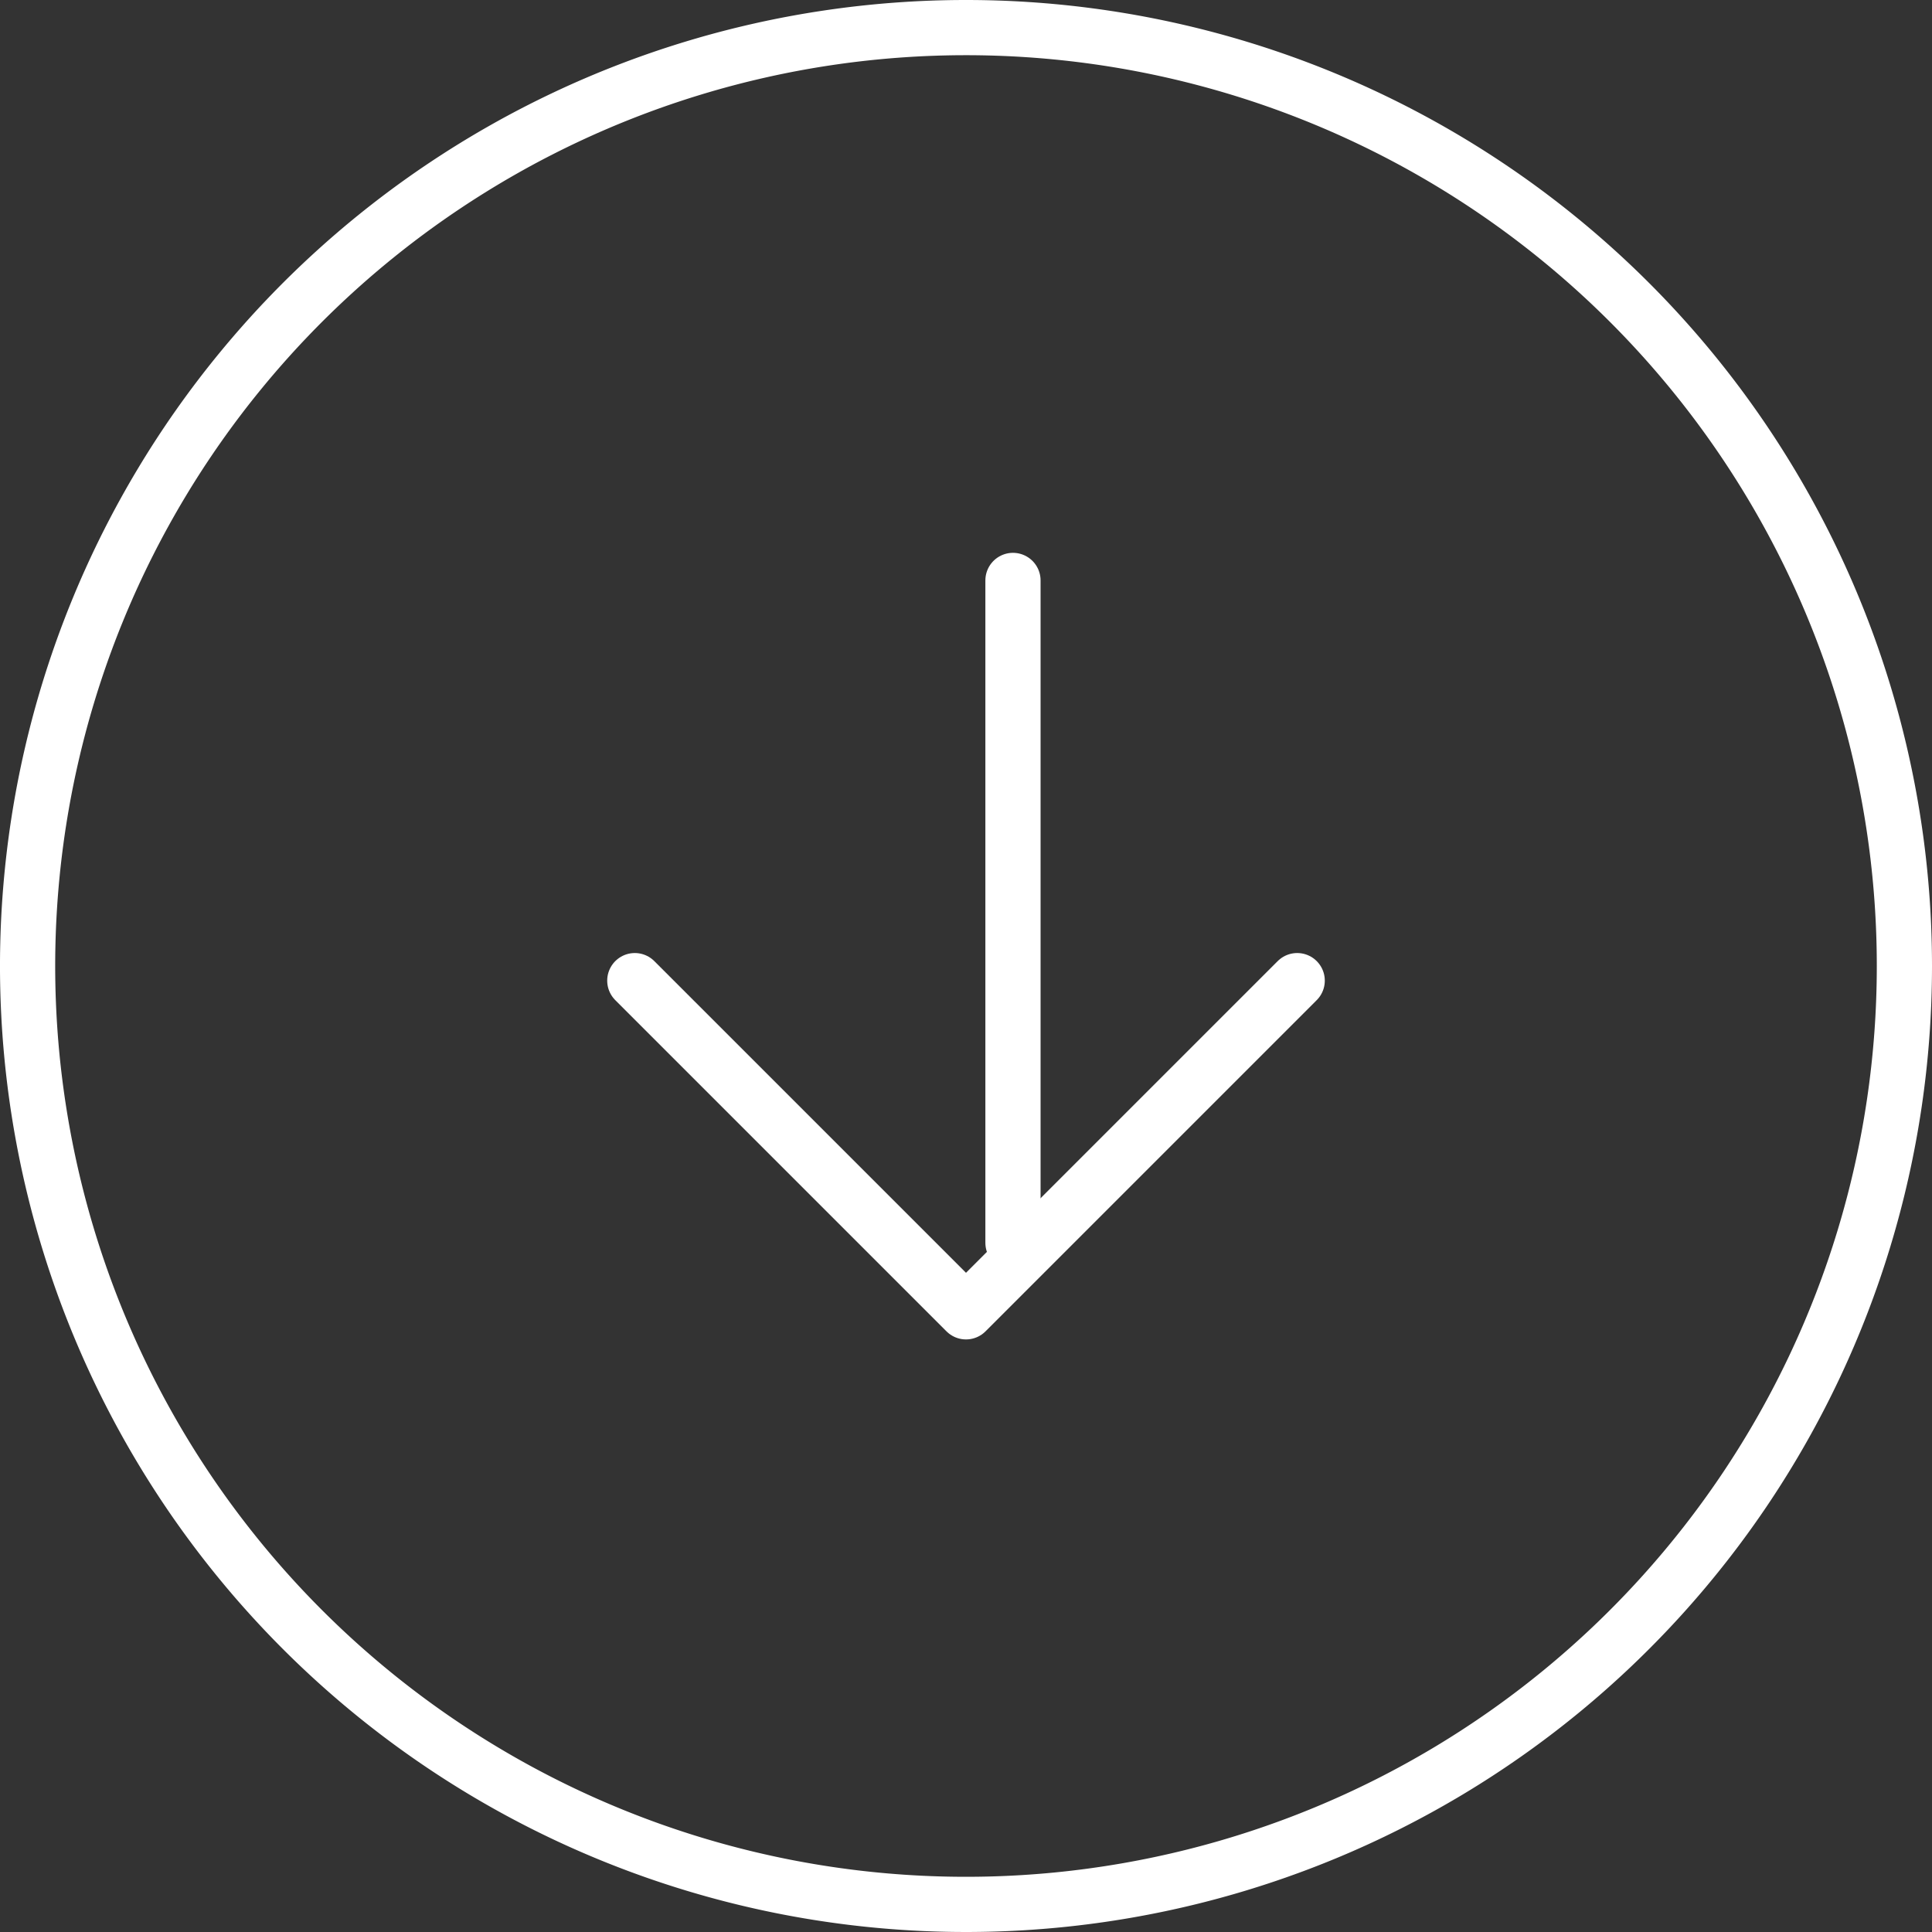 <svg xmlns="http://www.w3.org/2000/svg" width="35" height="35" viewBox="0 0 35 35">
  <rect x="0" y="0" width="35" height="35" fill="#333333" stroke="none"/>
  <g id="Icon" transform="translate(16.65 -1.485)">
    <path id="Path_47" data-name="Path 47" d="M37,20A17,17,0,1,1,20,3,17,17,0,0,1,37,20Z" transform="translate(-19.15 -1.015)" fill="none" stroke="white" stroke-linecap="round" stroke-linejoin="round" stroke-width="1"/>
    <path id="Path_48" data-name="Path 48" d="M12,18l6,6,6-6" transform="translate(-17.15 1.25)" fill="none" stroke="white" stroke-linecap="round" stroke-linejoin="round" stroke-width="1"/>
    <path id="Path_49" data-name="Path 49" d="M18,12V24" transform="translate(-16.299)" fill="none" stroke="white" stroke-linecap="round" stroke-linejoin="round" stroke-width="1"/>
  </g>
</svg>
